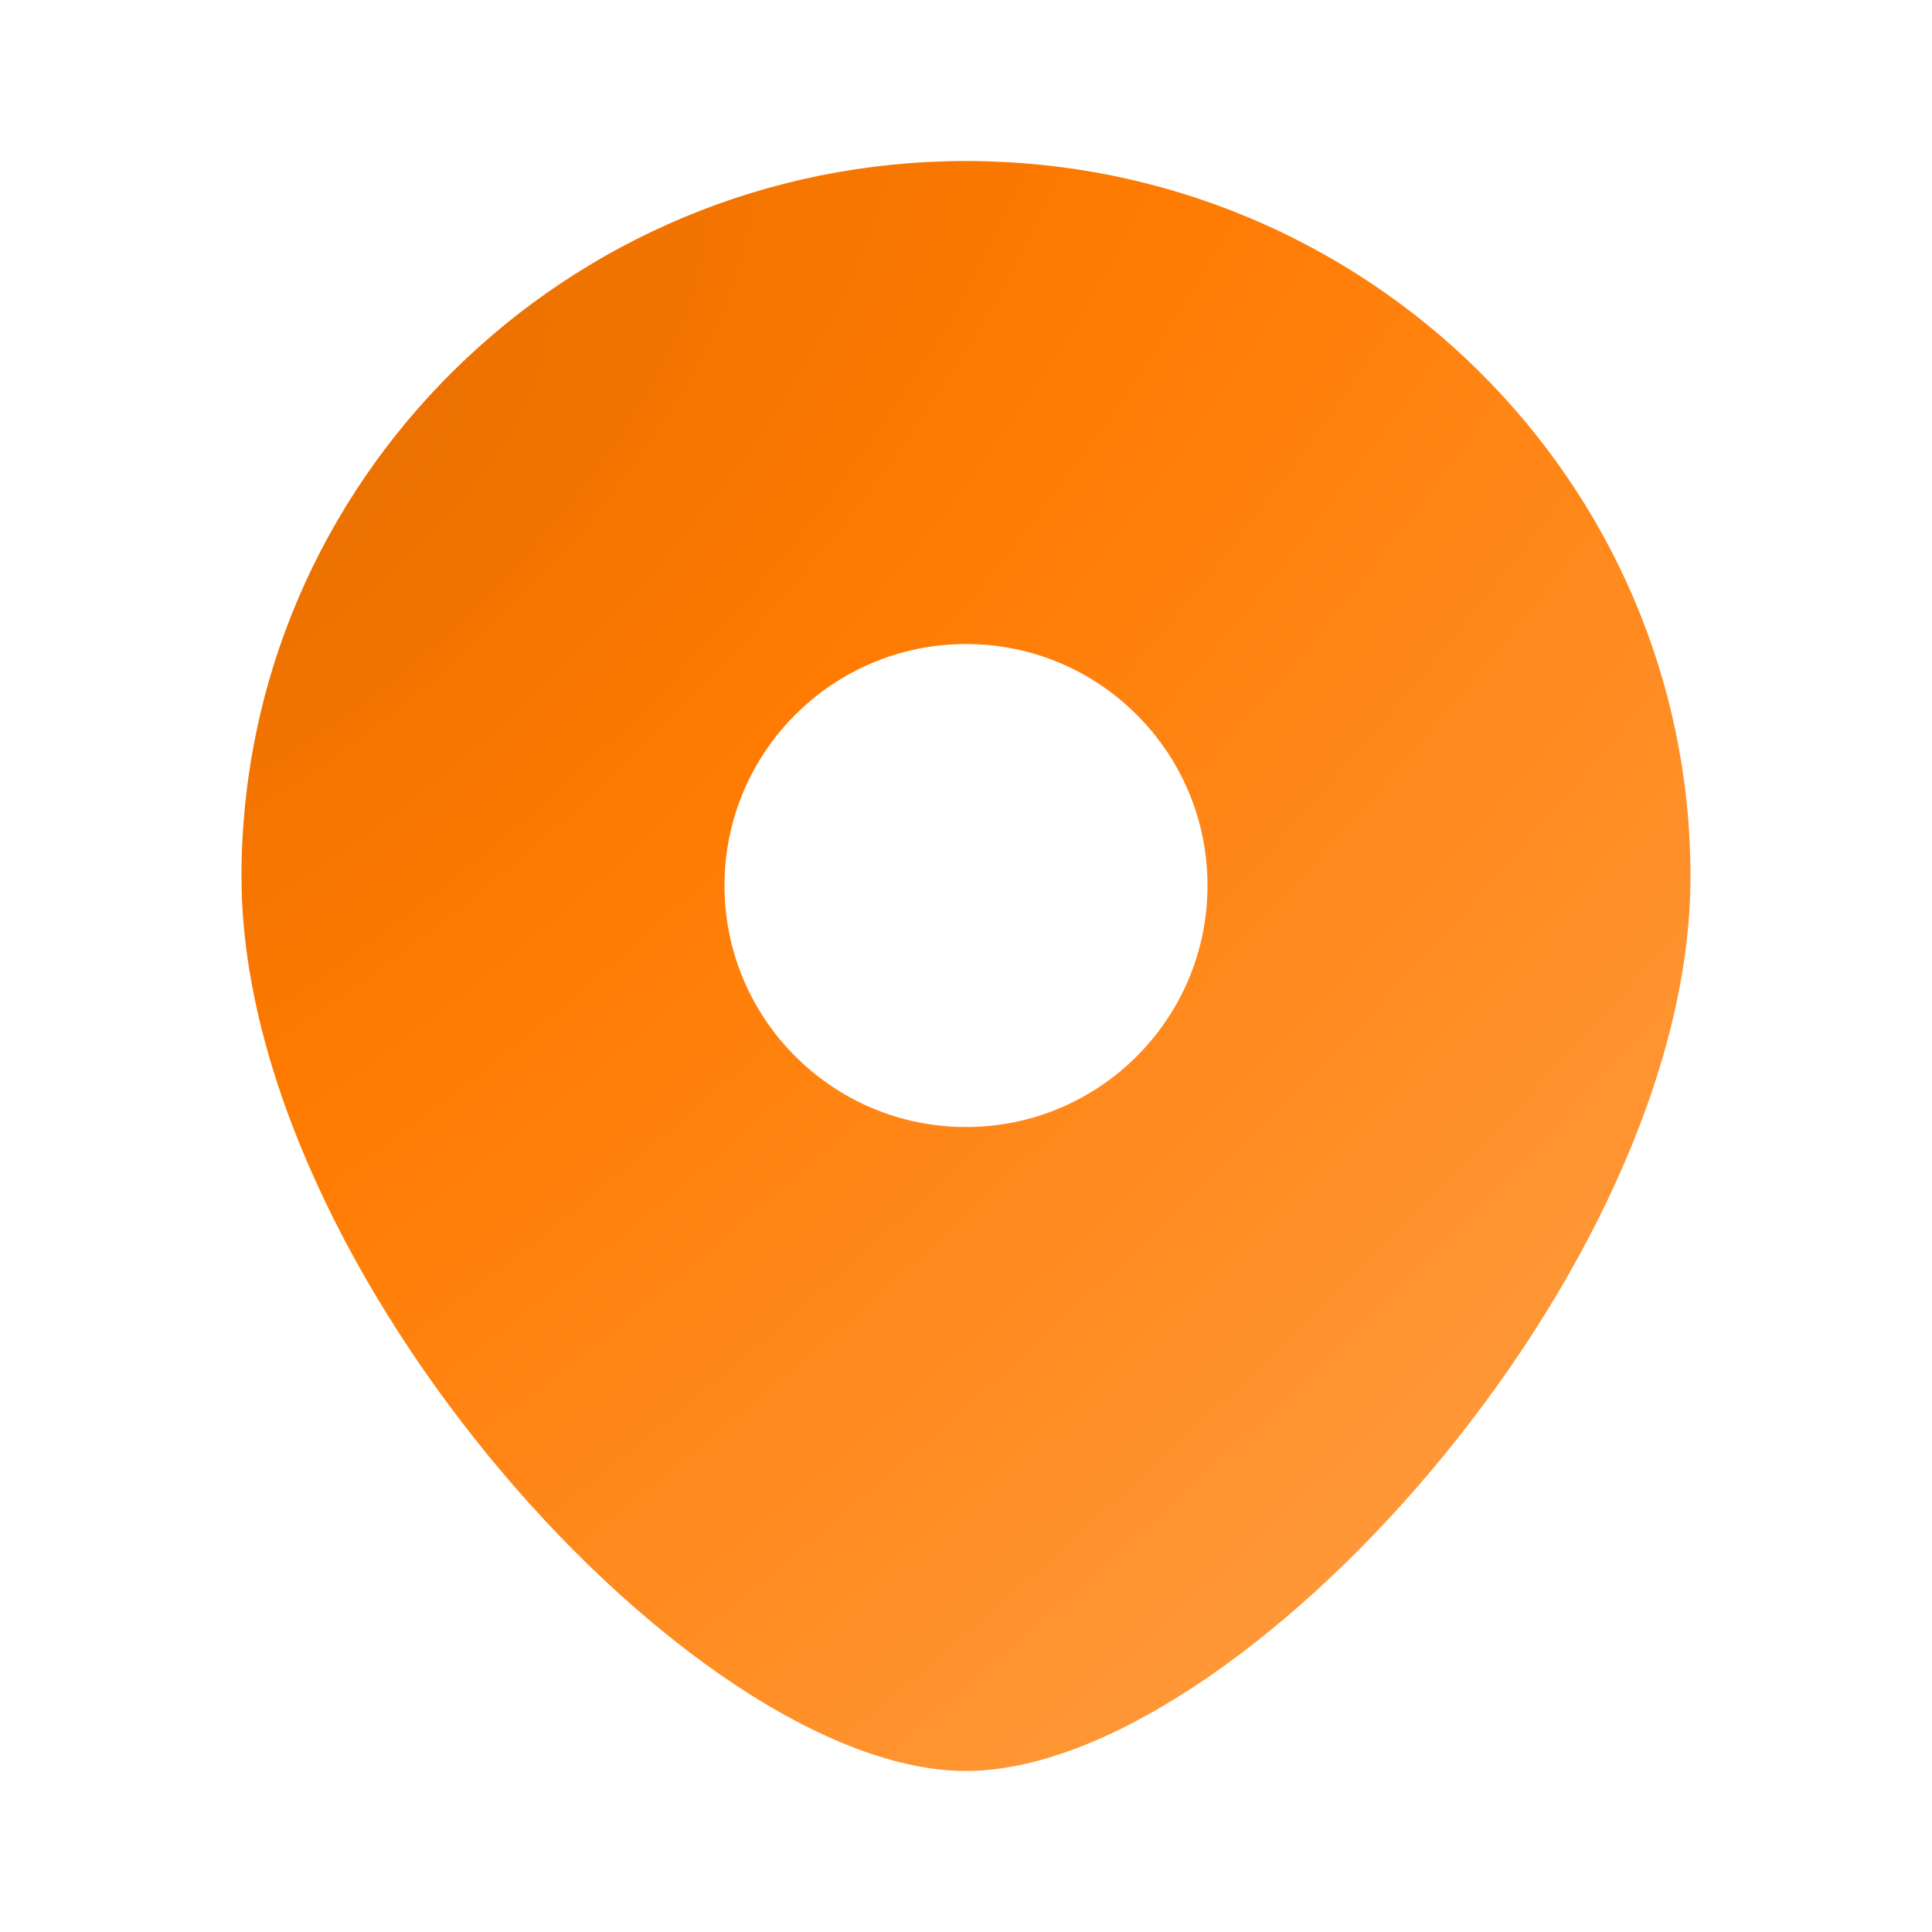 <svg width="32" height="32" viewBox="0 0 32 32" fill="none" xmlns="http://www.w3.org/2000/svg">
<path fill-rule="evenodd" clip-rule="evenodd" d="M16 29.333C20.5 29.333 28 21.064 28 14.519C28 7.973 22.627 2.667 16 2.667C9.373 2.667 4 7.973 4 14.519C4 21.064 11.5 29.333 16 29.333ZM16 18.667C18.209 18.667 20 16.876 20 14.667C20 12.458 18.209 10.667 16 10.667C13.791 10.667 12 12.458 12 14.667C12 16.876 13.791 18.667 16 18.667Z" fill="url(#paint0_radial_267_1888)"/>
<defs>
<radialGradient id="paint0_radial_267_1888" cx="0" cy="0" r="1" gradientUnits="userSpaceOnUse" gradientTransform="translate(5.742 7.497) rotate(47.107) scale(30.413 72.709)">
<stop stop-color="#E97000"/>
<stop offset="0.255" stop-color="#FF7A00"/>
<stop offset="1" stop-color="#FFA149"/>
</radialGradient>
</defs>
</svg>
